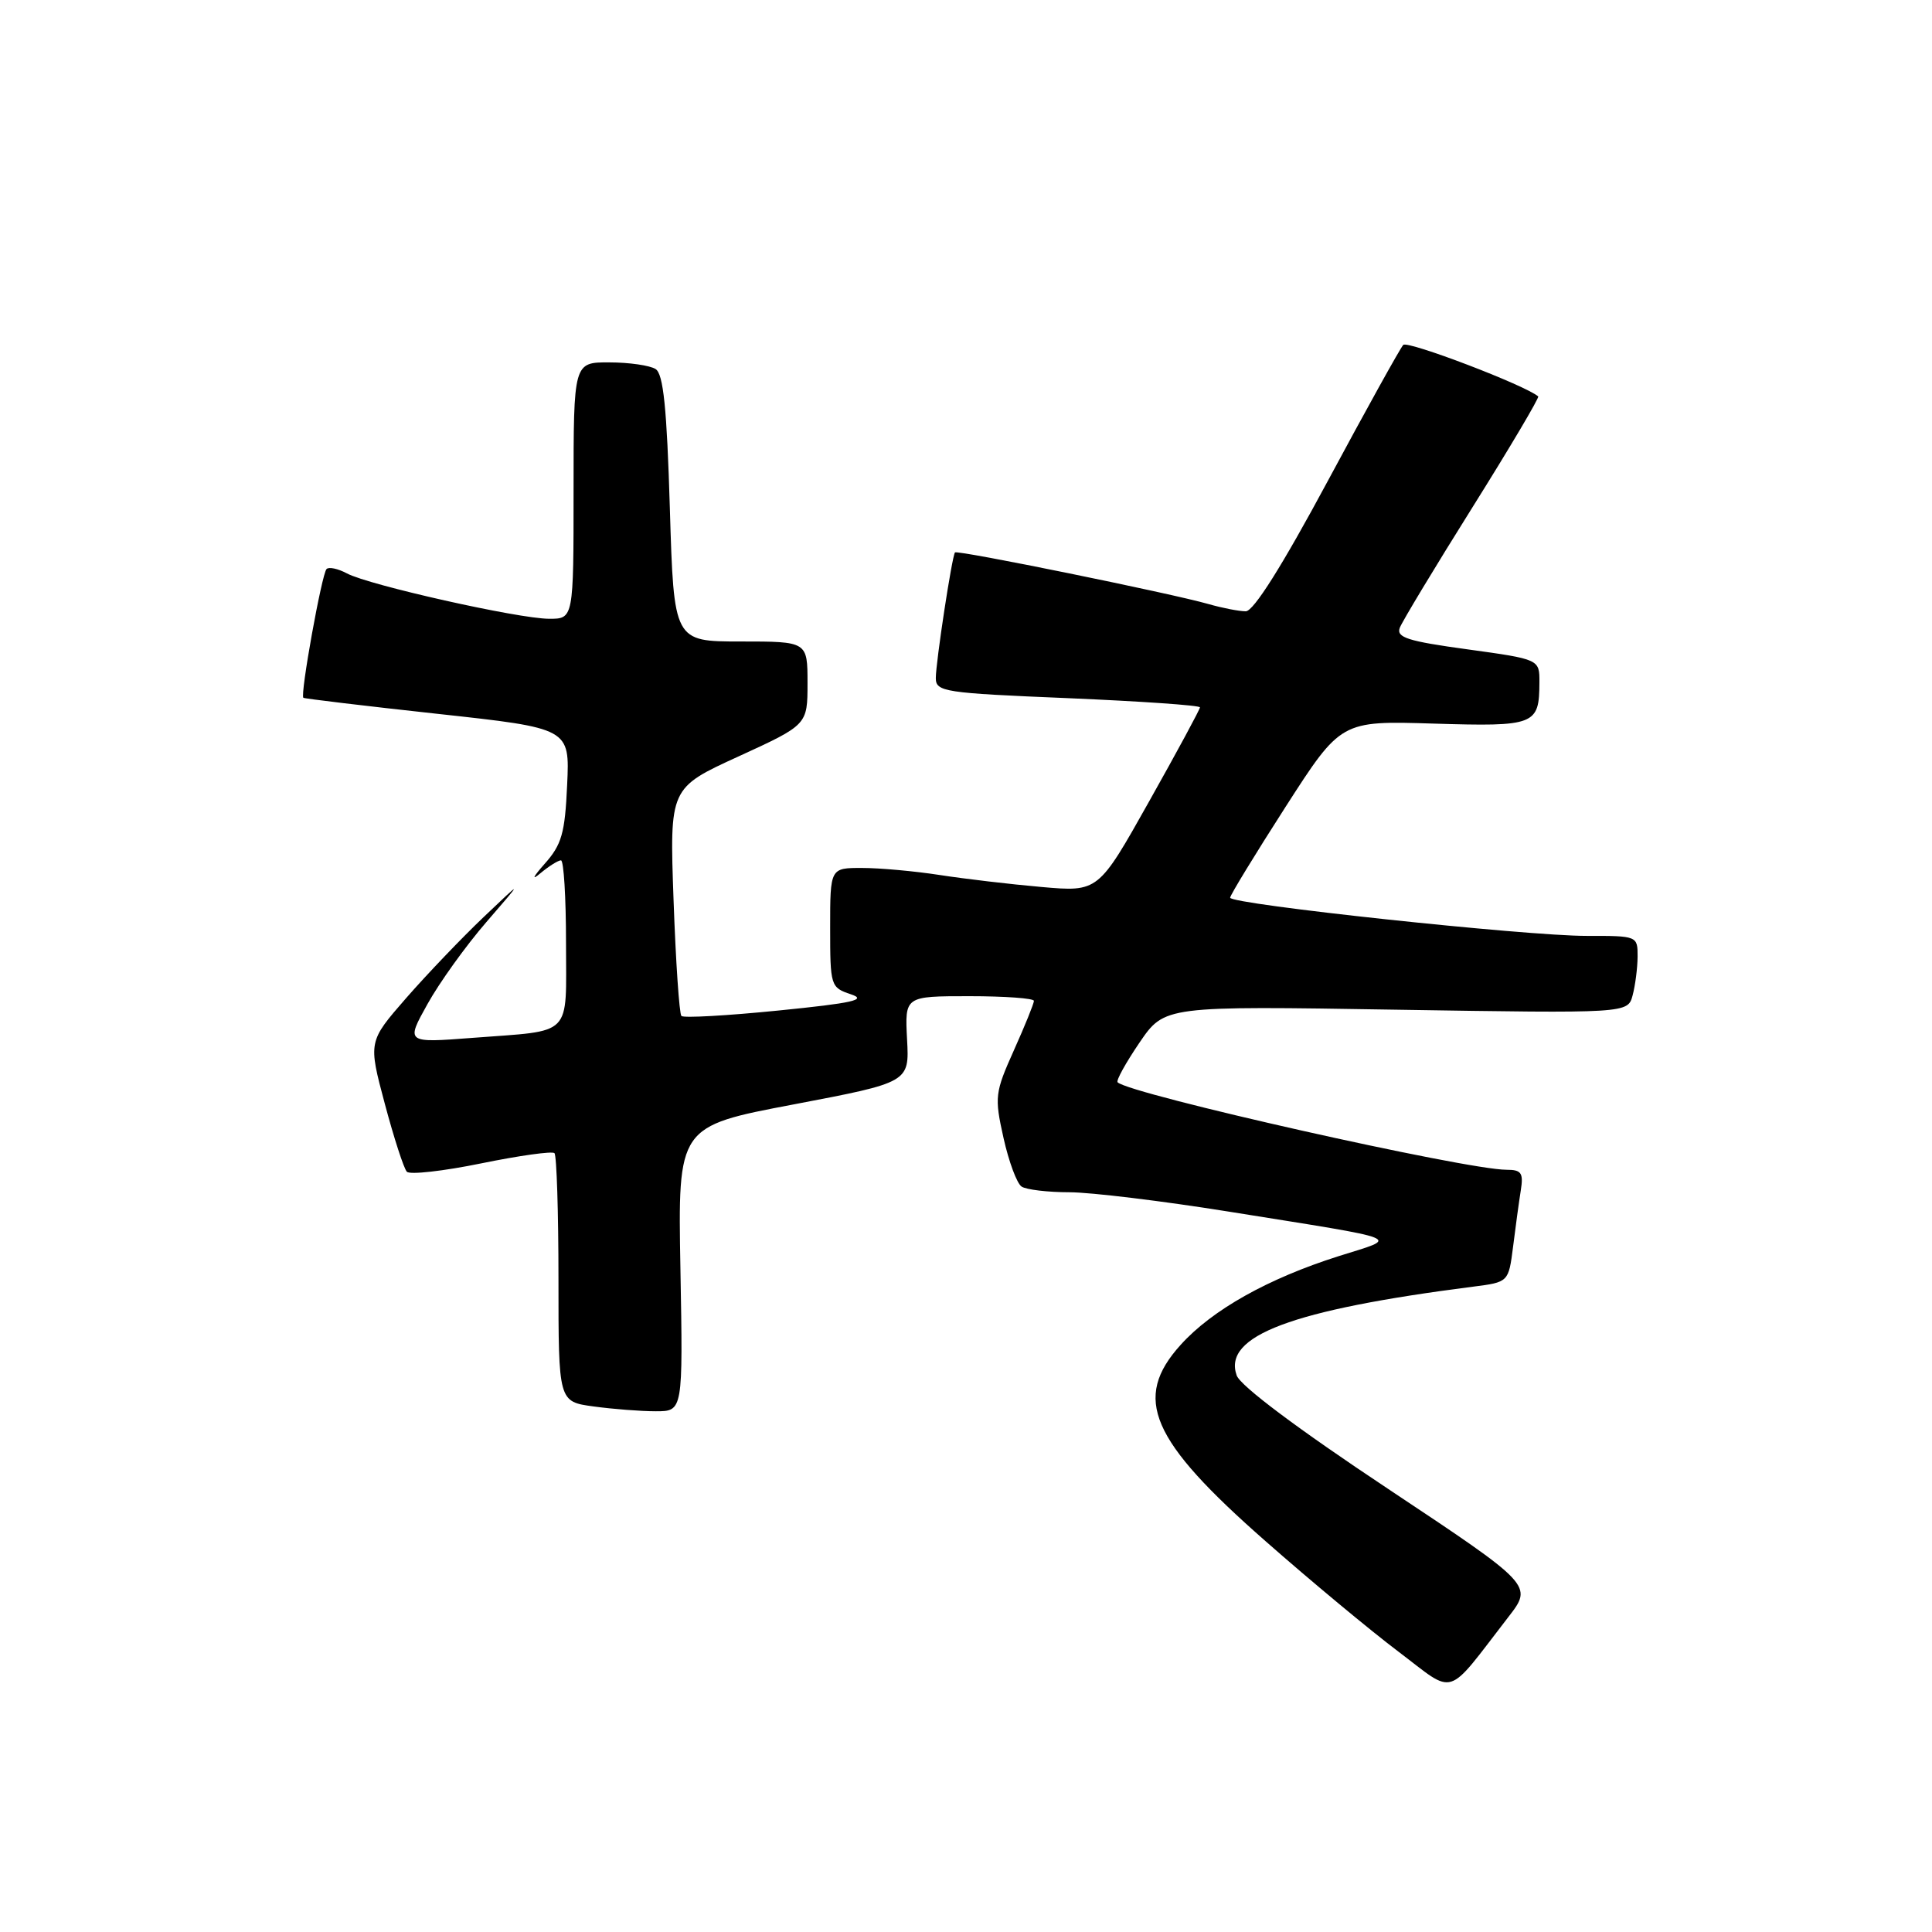 <?xml version="1.0" encoding="UTF-8" standalone="no"?>
<!DOCTYPE svg PUBLIC "-//W3C//DTD SVG 1.1//EN" "http://www.w3.org/Graphics/SVG/1.1/DTD/svg11.dtd" >
<svg xmlns="http://www.w3.org/2000/svg" xmlns:xlink="http://www.w3.org/1999/xlink" version="1.1" viewBox="0 0 256 256">
 <g >
 <path fill="currentColor"
d=" M 199.86 214.27 C 203.13 210.05 203.13 210.05 183.91 197.27 C 171.95 189.33 164.38 183.65 163.87 182.26 C 161.99 177.00 171.13 173.57 195.20 170.49 C 199.89 169.89 199.89 169.89 200.49 165.20 C 200.81 162.61 201.27 159.26 201.51 157.75 C 201.88 155.42 201.60 155.00 199.63 155.00 C 194.23 155.00 149.71 144.99 148.09 143.41 C 147.86 143.19 149.17 140.83 150.99 138.15 C 154.31 133.29 154.31 133.29 185.00 133.79 C 215.69 134.28 215.69 134.28 216.33 131.89 C 216.68 130.58 216.98 128.26 216.99 126.75 C 217.00 124.02 216.95 124.00 210.25 124.01 C 202.29 124.03 163.00 119.82 163.00 118.95 C 163.00 118.62 166.30 113.21 170.34 106.92 C 177.68 95.50 177.68 95.50 189.95 95.88 C 203.42 96.29 203.96 96.08 203.98 90.43 C 204.00 87.36 204.00 87.36 194.44 86.04 C 186.53 84.96 184.99 84.47 185.48 83.18 C 185.81 82.33 190.14 75.15 195.11 67.22 C 200.08 59.29 203.99 52.68 203.82 52.53 C 202.14 51.06 186.51 45.10 185.94 45.70 C 185.53 46.14 181.03 54.26 175.93 63.75 C 169.91 74.95 166.11 81.00 165.07 81.00 C 164.20 81.00 161.98 80.57 160.13 80.04 C 155.21 78.63 126.81 72.84 126.54 73.20 C 126.14 73.71 124.00 87.76 124.00 89.84 C 124.00 91.67 125.07 91.83 141.50 92.51 C 151.12 92.92 159.00 93.46 159.00 93.73 C 159.00 93.99 155.97 99.60 152.26 106.20 C 145.53 118.19 145.53 118.19 138.01 117.53 C 133.88 117.17 127.80 116.45 124.50 115.94 C 121.20 115.43 116.59 115.01 114.25 115.01 C 110.00 115.00 110.00 115.00 110.00 122.92 C 110.00 130.66 110.06 130.85 112.75 131.75 C 114.95 132.48 113.04 132.91 103.15 133.90 C 96.36 134.58 90.57 134.91 90.29 134.62 C 90.01 134.34 89.54 127.43 89.25 119.26 C 88.72 104.41 88.72 104.41 97.86 100.23 C 107.00 96.04 107.00 96.04 107.00 90.52 C 107.00 85.00 107.00 85.00 98.14 85.00 C 89.29 85.00 89.29 85.00 88.76 67.38 C 88.36 54.03 87.90 49.55 86.87 48.90 C 86.11 48.42 83.36 48.02 80.75 48.02 C 76.00 48.00 76.00 48.00 76.00 65.00 C 76.00 82.00 76.00 82.00 72.75 81.99 C 68.69 81.98 48.86 77.53 45.97 75.98 C 44.79 75.35 43.58 75.09 43.27 75.40 C 42.64 76.03 39.74 92.12 40.20 92.46 C 40.37 92.58 48.38 93.54 58.00 94.59 C 75.50 96.50 75.50 96.50 75.15 104.00 C 74.86 110.43 74.43 111.93 72.15 114.48 C 70.64 116.19 70.39 116.73 71.58 115.73 C 72.72 114.78 73.96 114.00 74.33 114.00 C 74.70 114.00 75.00 118.92 75.00 124.93 C 75.00 137.58 76.06 136.49 62.64 137.52 C 53.77 138.20 53.77 138.20 56.64 133.05 C 58.21 130.22 61.72 125.33 64.43 122.20 C 69.36 116.50 69.36 116.50 64.10 121.50 C 61.21 124.25 56.58 129.09 53.81 132.26 C 48.79 138.02 48.79 138.02 50.99 146.26 C 52.20 150.79 53.51 154.84 53.91 155.26 C 54.30 155.68 58.75 155.18 63.78 154.15 C 68.82 153.12 73.18 152.51 73.47 152.80 C 73.76 153.09 74.00 160.62 74.00 169.53 C 74.00 185.73 74.00 185.73 78.64 186.36 C 81.19 186.71 84.90 187.00 86.89 187.00 C 90.50 187.00 90.50 187.00 90.16 168.12 C 89.82 149.25 89.82 149.25 105.16 146.34 C 120.50 143.42 120.50 143.42 120.19 137.71 C 119.89 132.00 119.89 132.00 128.44 132.00 C 133.15 132.00 137.00 132.28 137.00 132.62 C 137.00 132.97 135.81 135.91 134.35 139.16 C 131.83 144.78 131.76 145.35 132.97 150.78 C 133.67 153.93 134.75 156.83 135.37 157.23 C 135.99 157.64 138.85 157.98 141.72 157.98 C 144.59 157.99 154.04 159.14 162.72 160.53 C 186.73 164.38 185.49 163.88 177.37 166.45 C 168.03 169.41 160.63 173.56 156.45 178.19 C 150.03 185.29 152.41 190.80 167.71 204.23 C 173.64 209.45 181.56 216.03 185.31 218.86 C 192.98 224.66 191.46 225.14 199.86 214.27 Z "/>
</g>
</svg>